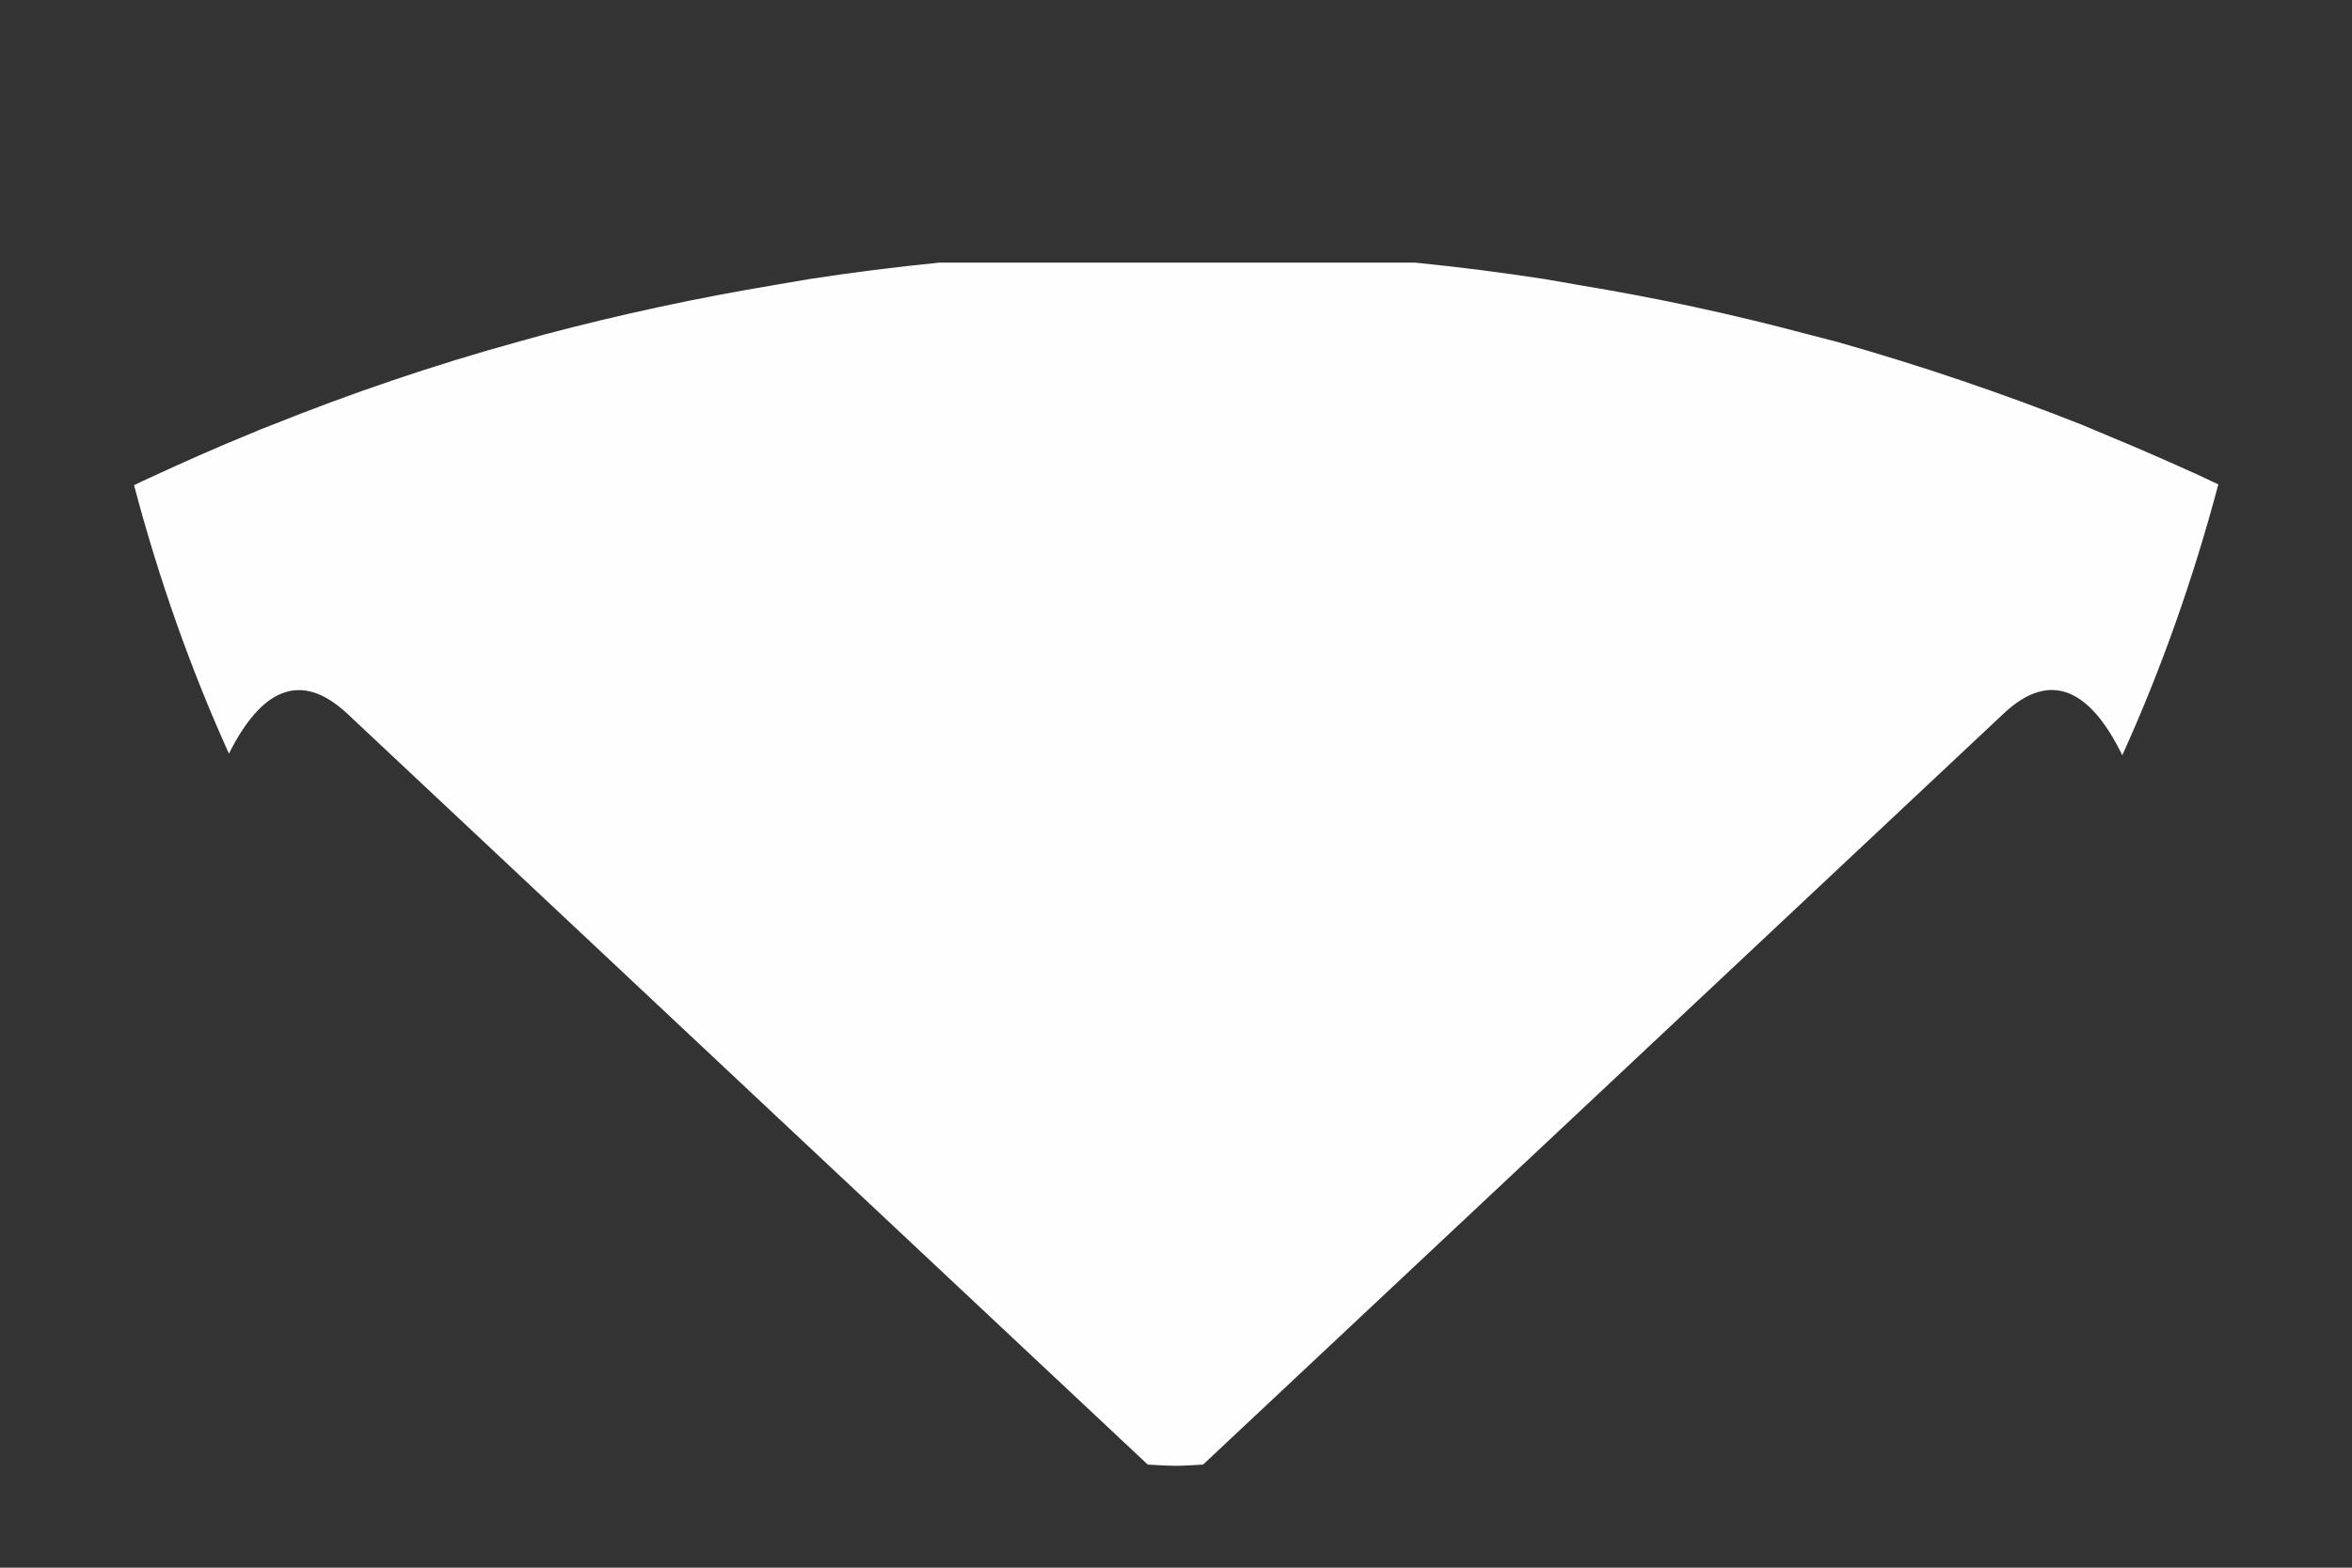 ﻿<?xml version="1.0" encoding="utf-8"?>
<svg version="1.1" xmlns:xlink="http://www.w3.org/1999/xlink" width="6px" height="4px" xmlns="http://www.w3.org/2000/svg">
  <rect width="100%" height="100%" fill="#333333" stroke="none"/>
  <g transform="matrix(1 0 0 1 -1295 -35 )">
    <path d="M 0.342 1.238  C 0.405 1.477  0.486 1.706  0.584 1.923  C 0.665 1.761  0.765 1.708  0.886 1.821  L 1.943 2.813  L 2.928 3.737  C 2.952 3.738  2.976 3.74  3 3.74  C 3.023 3.74  3.046 3.738  3.069 3.737  L 4.054 2.813  L 5.111 1.821  C 5.232 1.707  5.333 1.761  5.414 1.927  C 5.513 1.709  5.595 1.477  5.659 1.236  L 5.608 1.212  C 5.533 1.178  5.458 1.145  5.383 1.114  C 5.358 1.104  5.334 1.093  5.309 1.083  C 5.104 1.002  4.897 0.932  4.689 0.873  C 4.662 0.866  4.635 0.859  4.608 0.852  C 4.417 0.801  4.225 0.76  4.032 0.728  C 4.001 0.723  3.971 0.717  3.94 0.712  C 3.83 0.695  3.719 0.681  3.609 0.67  L 2.397 0.67  C 2.286 0.681  2.175 0.695  2.065 0.712  C 2.035 0.717  2.006 0.722  1.977 0.727  C 1.779 0.76  1.583 0.802  1.387 0.854  C 1.365 0.86  1.343 0.866  1.322 0.872  C 1.108 0.931  0.896 1.003  0.687 1.087  C 0.673 1.092  0.659 1.098  0.645 1.104  C 0.556 1.14  0.469 1.179  0.382 1.219  C 0.368 1.225  0.355 1.232  0.342 1.238  Z " fill-rule="nonzero" fill="#fefefe" stroke="none" transform="matrix(1 0 0 1 1295 35 )" />
  </g>
</svg>